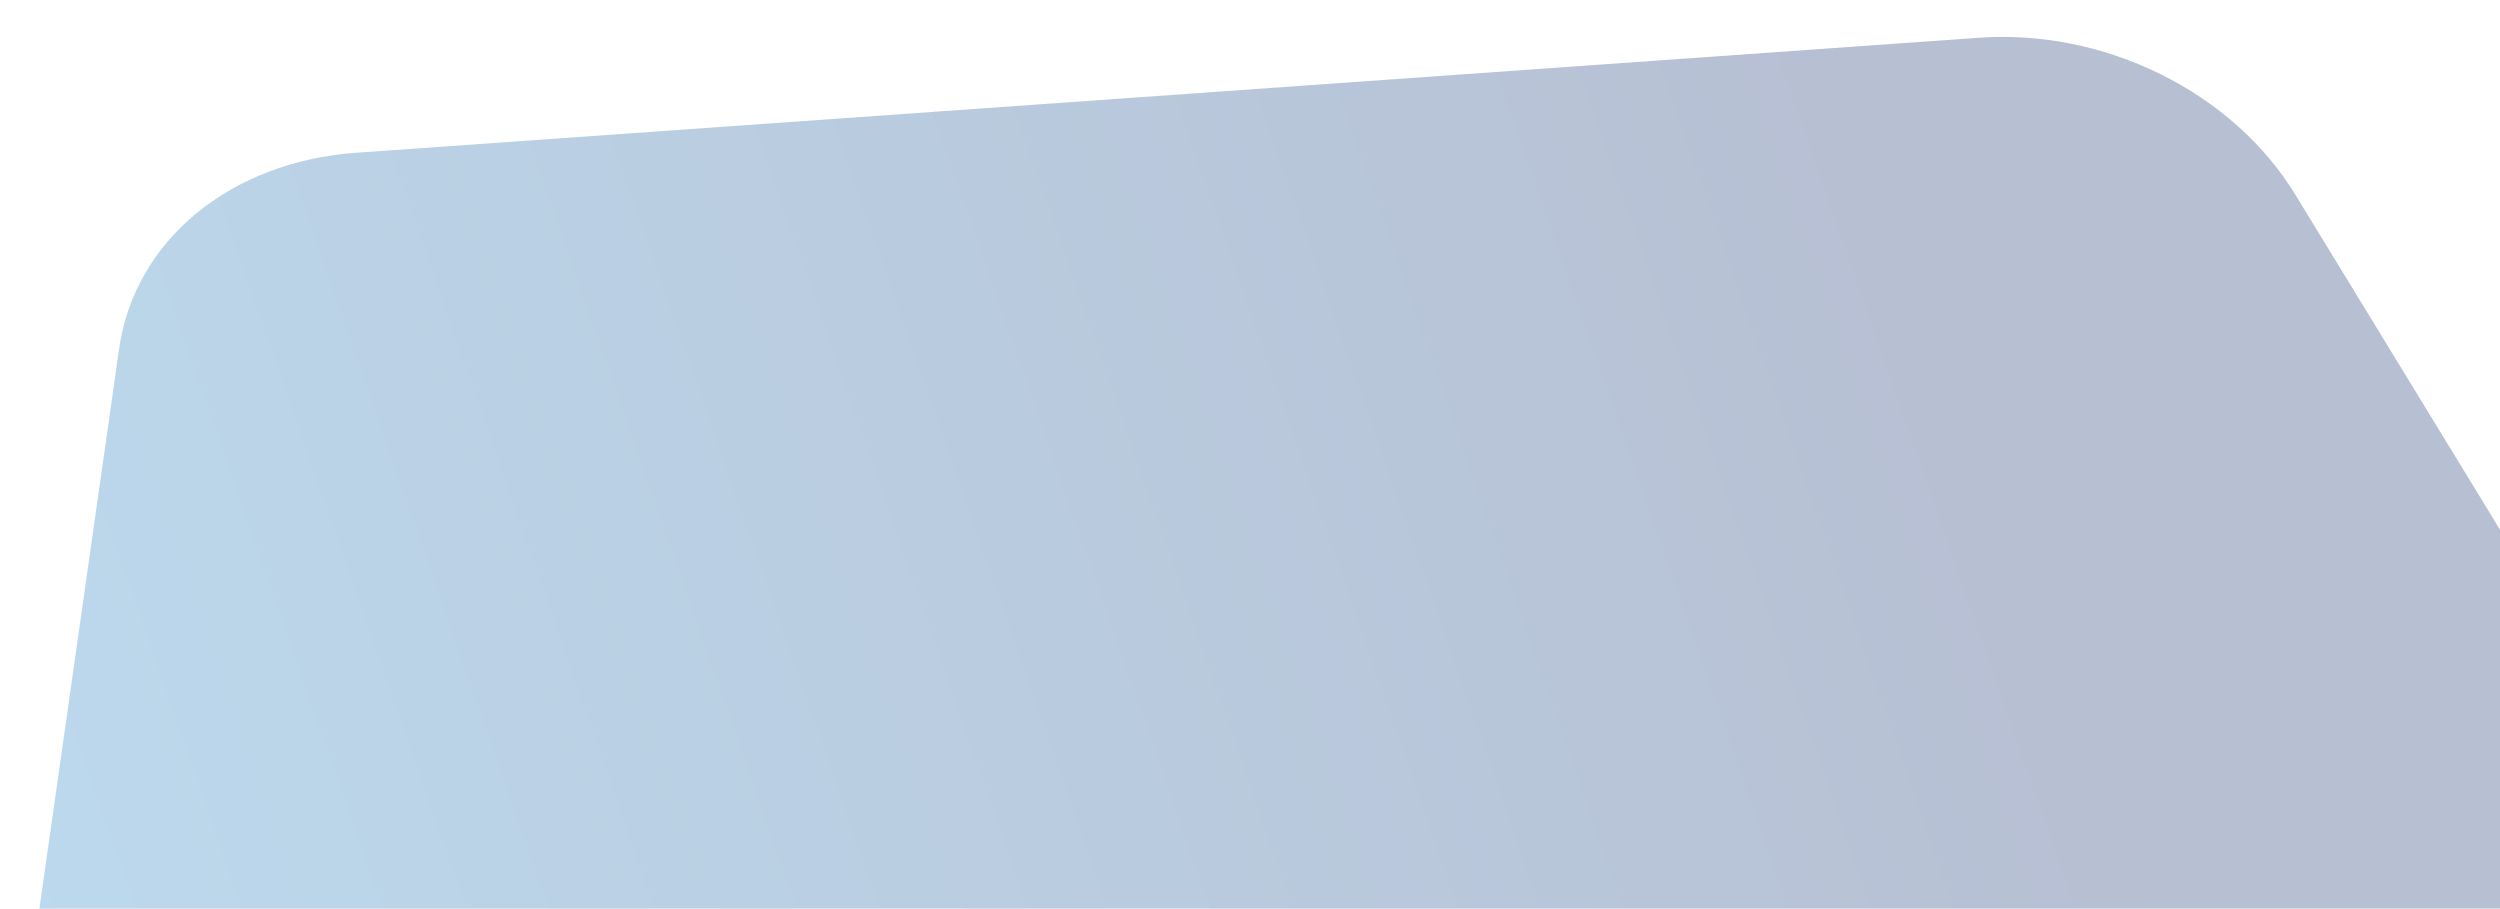 <svg width="963" height="350" viewBox="0 0 963 350" fill="none" xmlns="http://www.w3.org/2000/svg">
<path opacity="0.36" d="M762.329 14.538C785.982 12.861 810.503 17.796 832.376 28.633C854.25 39.47 872.352 55.653 884.087 74.862L1194.26 582.59C1205.99 601.788 1210.76 623.023 1207.88 643.252C1205 663.482 1194.62 681.668 1178.24 695.205L744.711 1053.34C728.318 1066.88 706.752 1075.08 683.104 1076.75C659.456 1078.42 634.941 1073.49 613.072 1062.65L35.018 776.26C13.15 765.425 -4.95 749.246 -16.685 730.043C-28.42 710.839 -33.188 689.597 -30.306 669.361L45.908 134.199C48.788 113.97 59.166 95.784 75.555 82.248C91.944 68.712 113.502 60.519 137.141 58.844L762.329 14.538Z" fill="url(#paint0_linear)"/>
<defs>
<linearGradient id="paint0_linear" x1="846.554" y1="365.89" x2="29.219" y2="650.827" gradientUnits="userSpaceOnUse">
<stop stop-color="#374D83"/>
<stop offset="1" stop-color="#479DD5"/>
</linearGradient>
</defs>
</svg>
